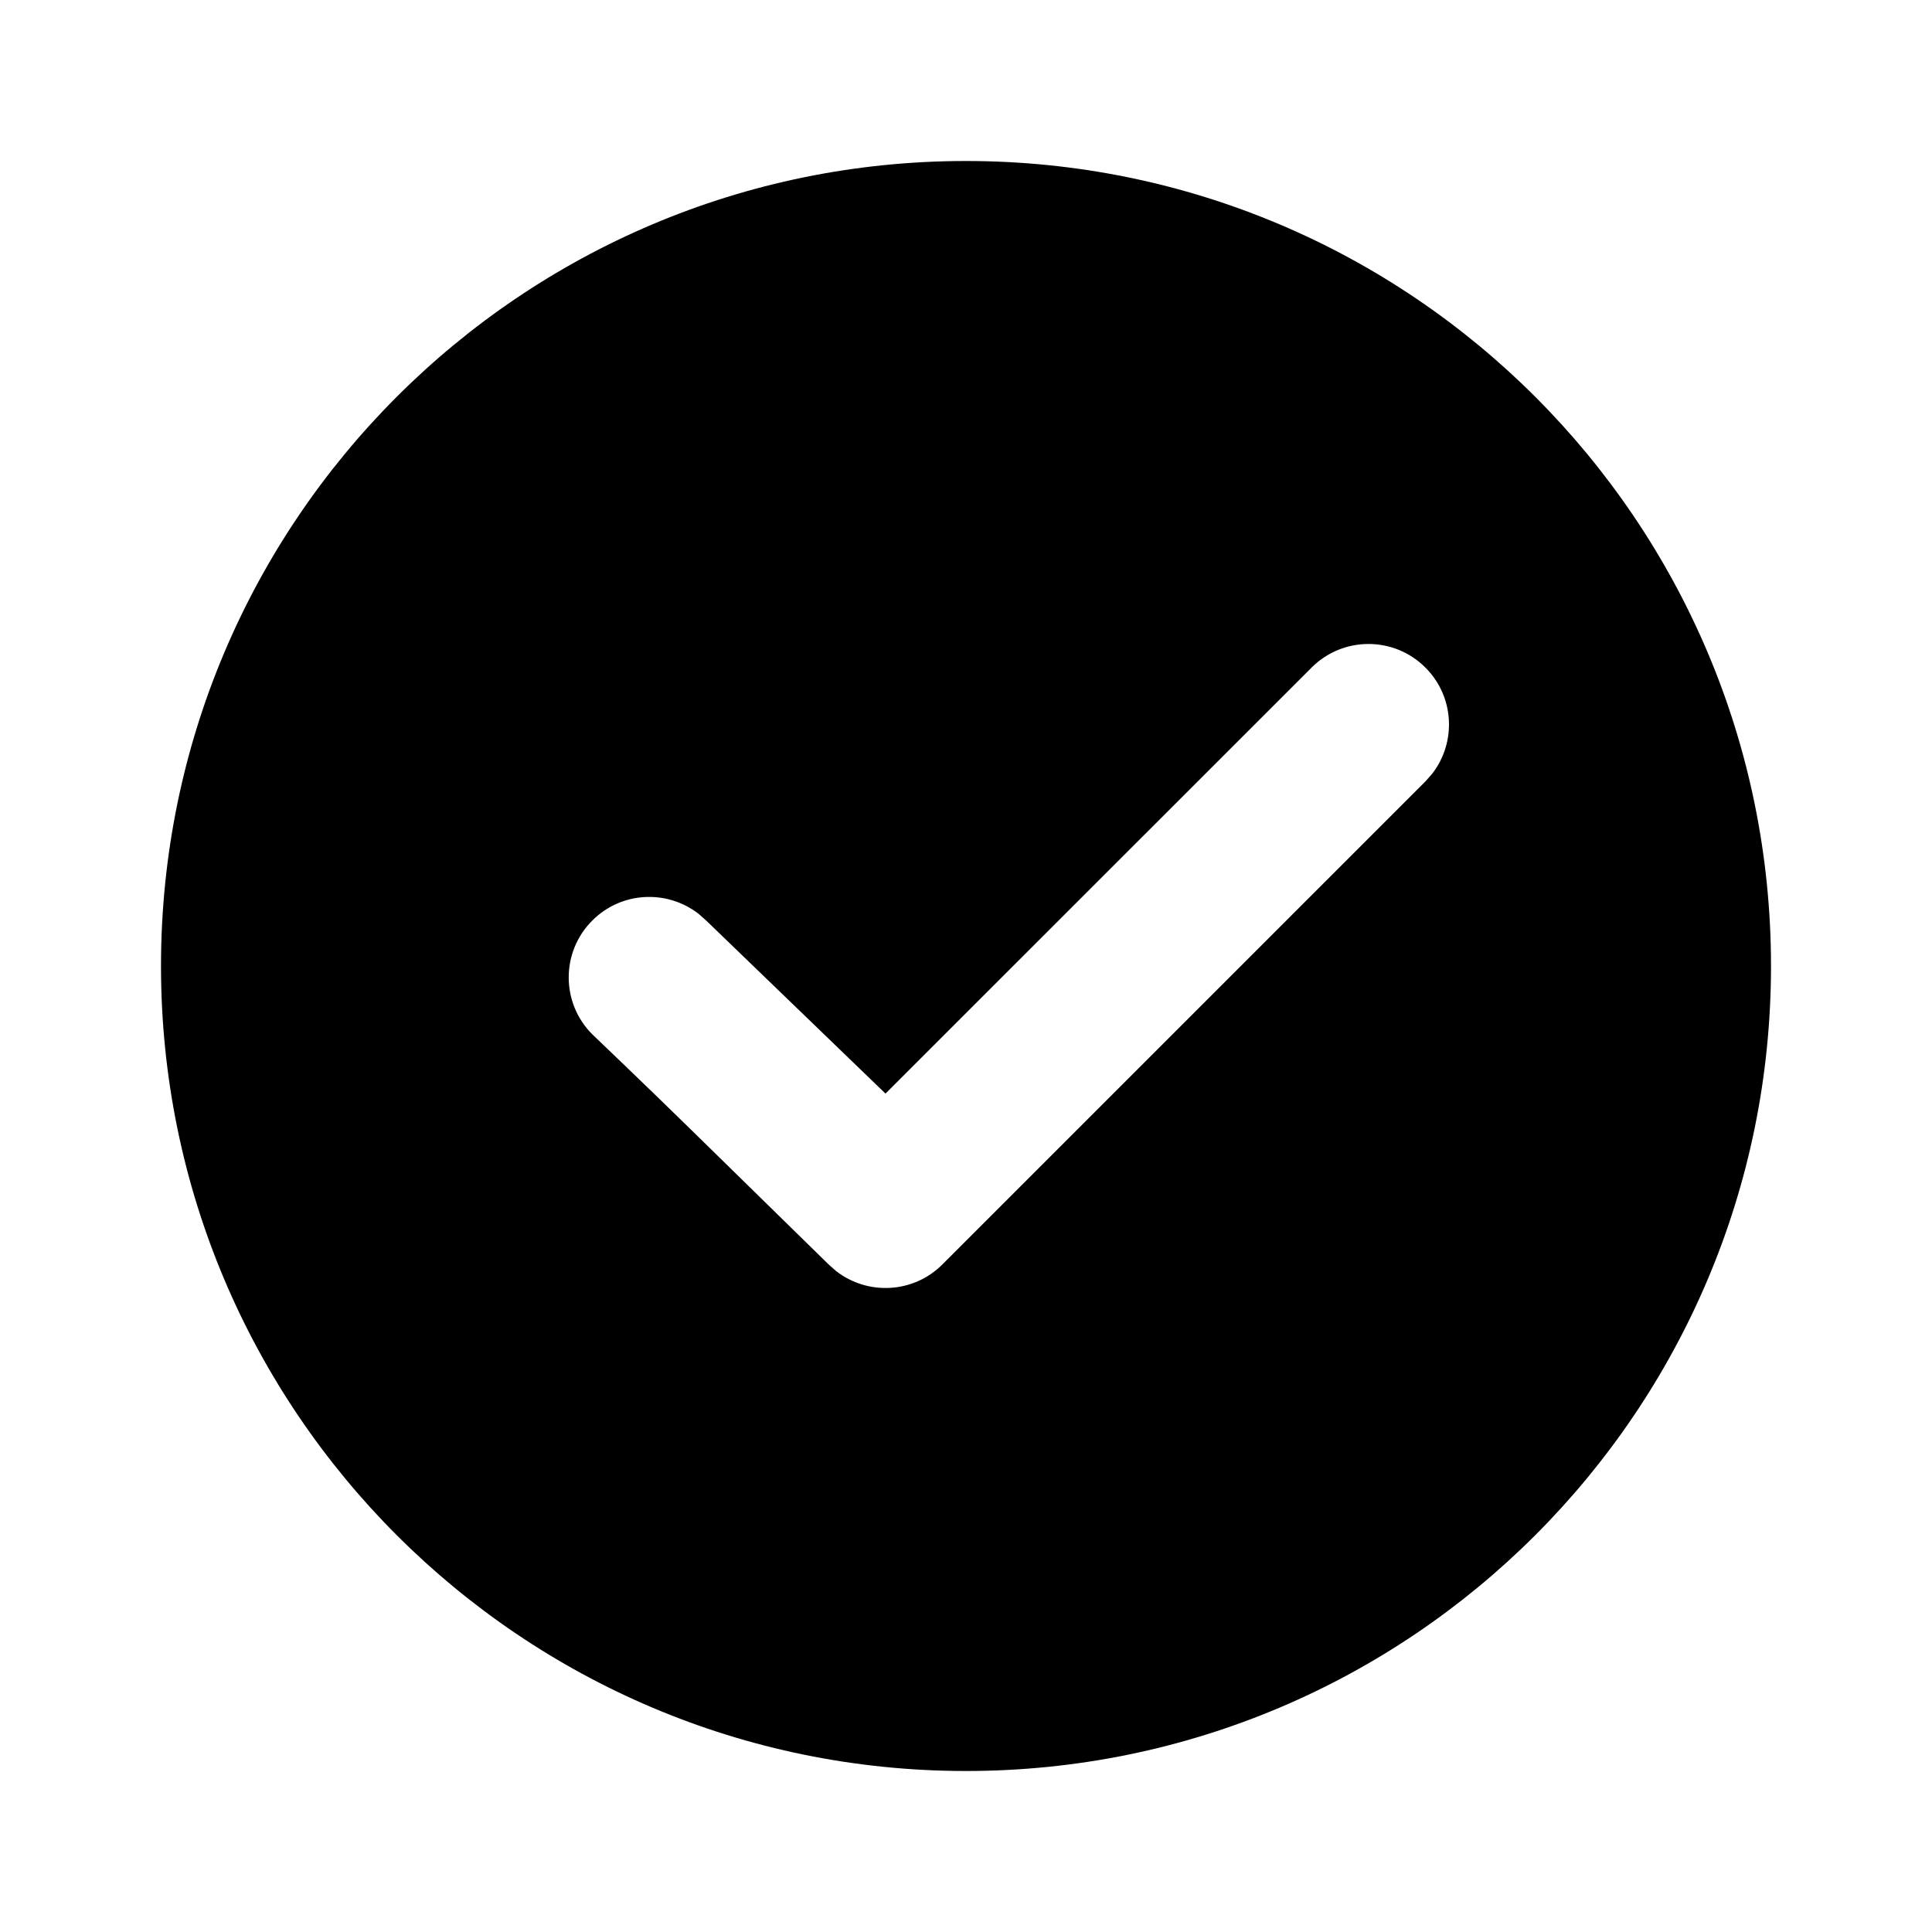<svg width="24" height="24" viewBox="0 0 24 24" fill="none" xmlns="http://www.w3.org/2000/svg">
<path fill-rule="evenodd" clip-rule="evenodd" d="M22 12C22 17.523 17.523 22 12 22C6.477 22 2 17.523 2 12C2 6.477 6.477 2 12 2C17.523 2 22 6.477 22 12ZM17.707 8.293C17.317 7.902 16.683 7.902 16.293 8.293L11 13.585L8.772 11.435L8.678 11.352C8.286 11.047 7.718 11.074 7.358 11.435C6.967 11.825 6.967 12.459 7.358 12.849C7.358 12.849 8.037 13.497 8.59 14.039L10.293 15.707L10.387 15.79C10.779 16.095 11.347 16.068 11.707 15.707L17.707 9.707L17.79 9.613C18.095 9.221 18.068 8.653 17.707 8.293Z" fill="black"/>
</svg>
